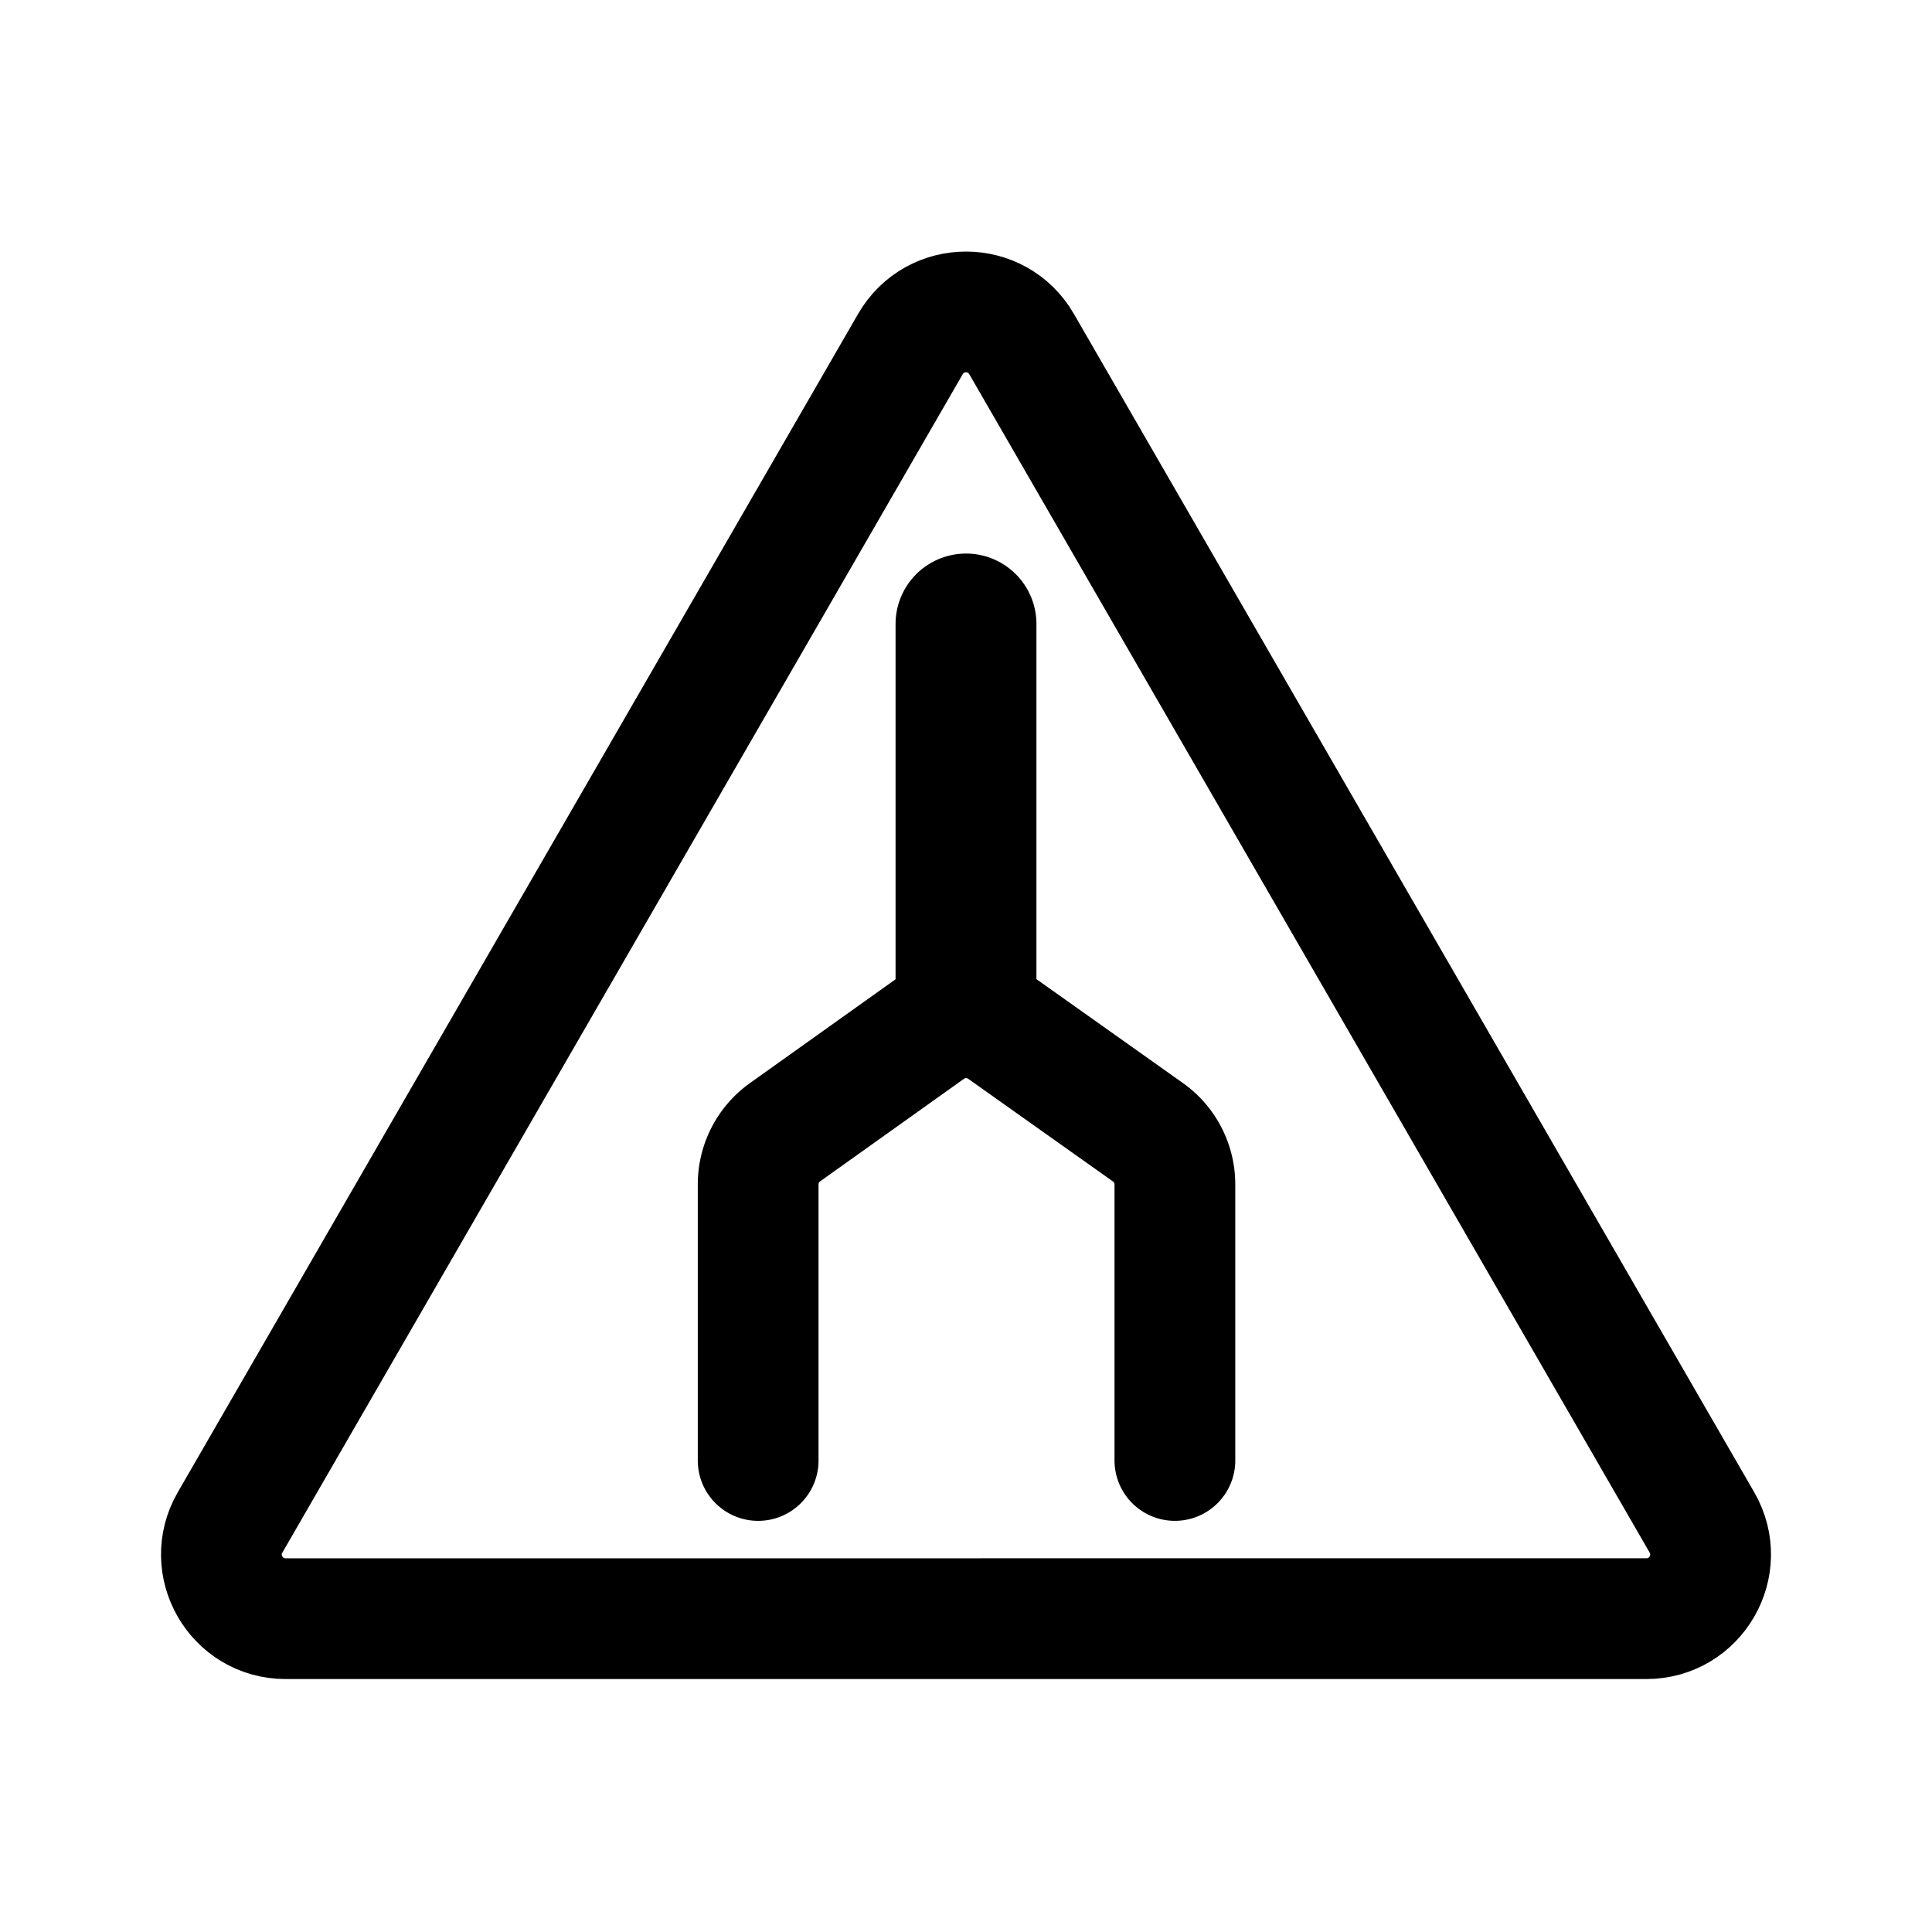 <svg xmlns="http://www.w3.org/2000/svg" width="192" height="192" fill="none" stroke="#000" stroke-linecap="round" stroke-linejoin="round" stroke-width="12"><path d="M28.387 160.863c-4.91 0-7.978-5.315-5.522-9.566L90.476 34.19c2.456-4.253 8.593-4.253 11.047 0l67.613 117.104c2.455 4.252-.614 9.567-5.522 9.567z"/><path d="M75.345 145.14v-27.444c0-2.054.994-3.982 2.667-5.174l14.308-10.2a6.36 6.36 0 0 1 7.366-.01l14.396 10.21a6.36 6.36 0 0 1 2.678 5.184v27.433"/><path stroke-width="14" d="M96 99.7V62.011"/></svg>